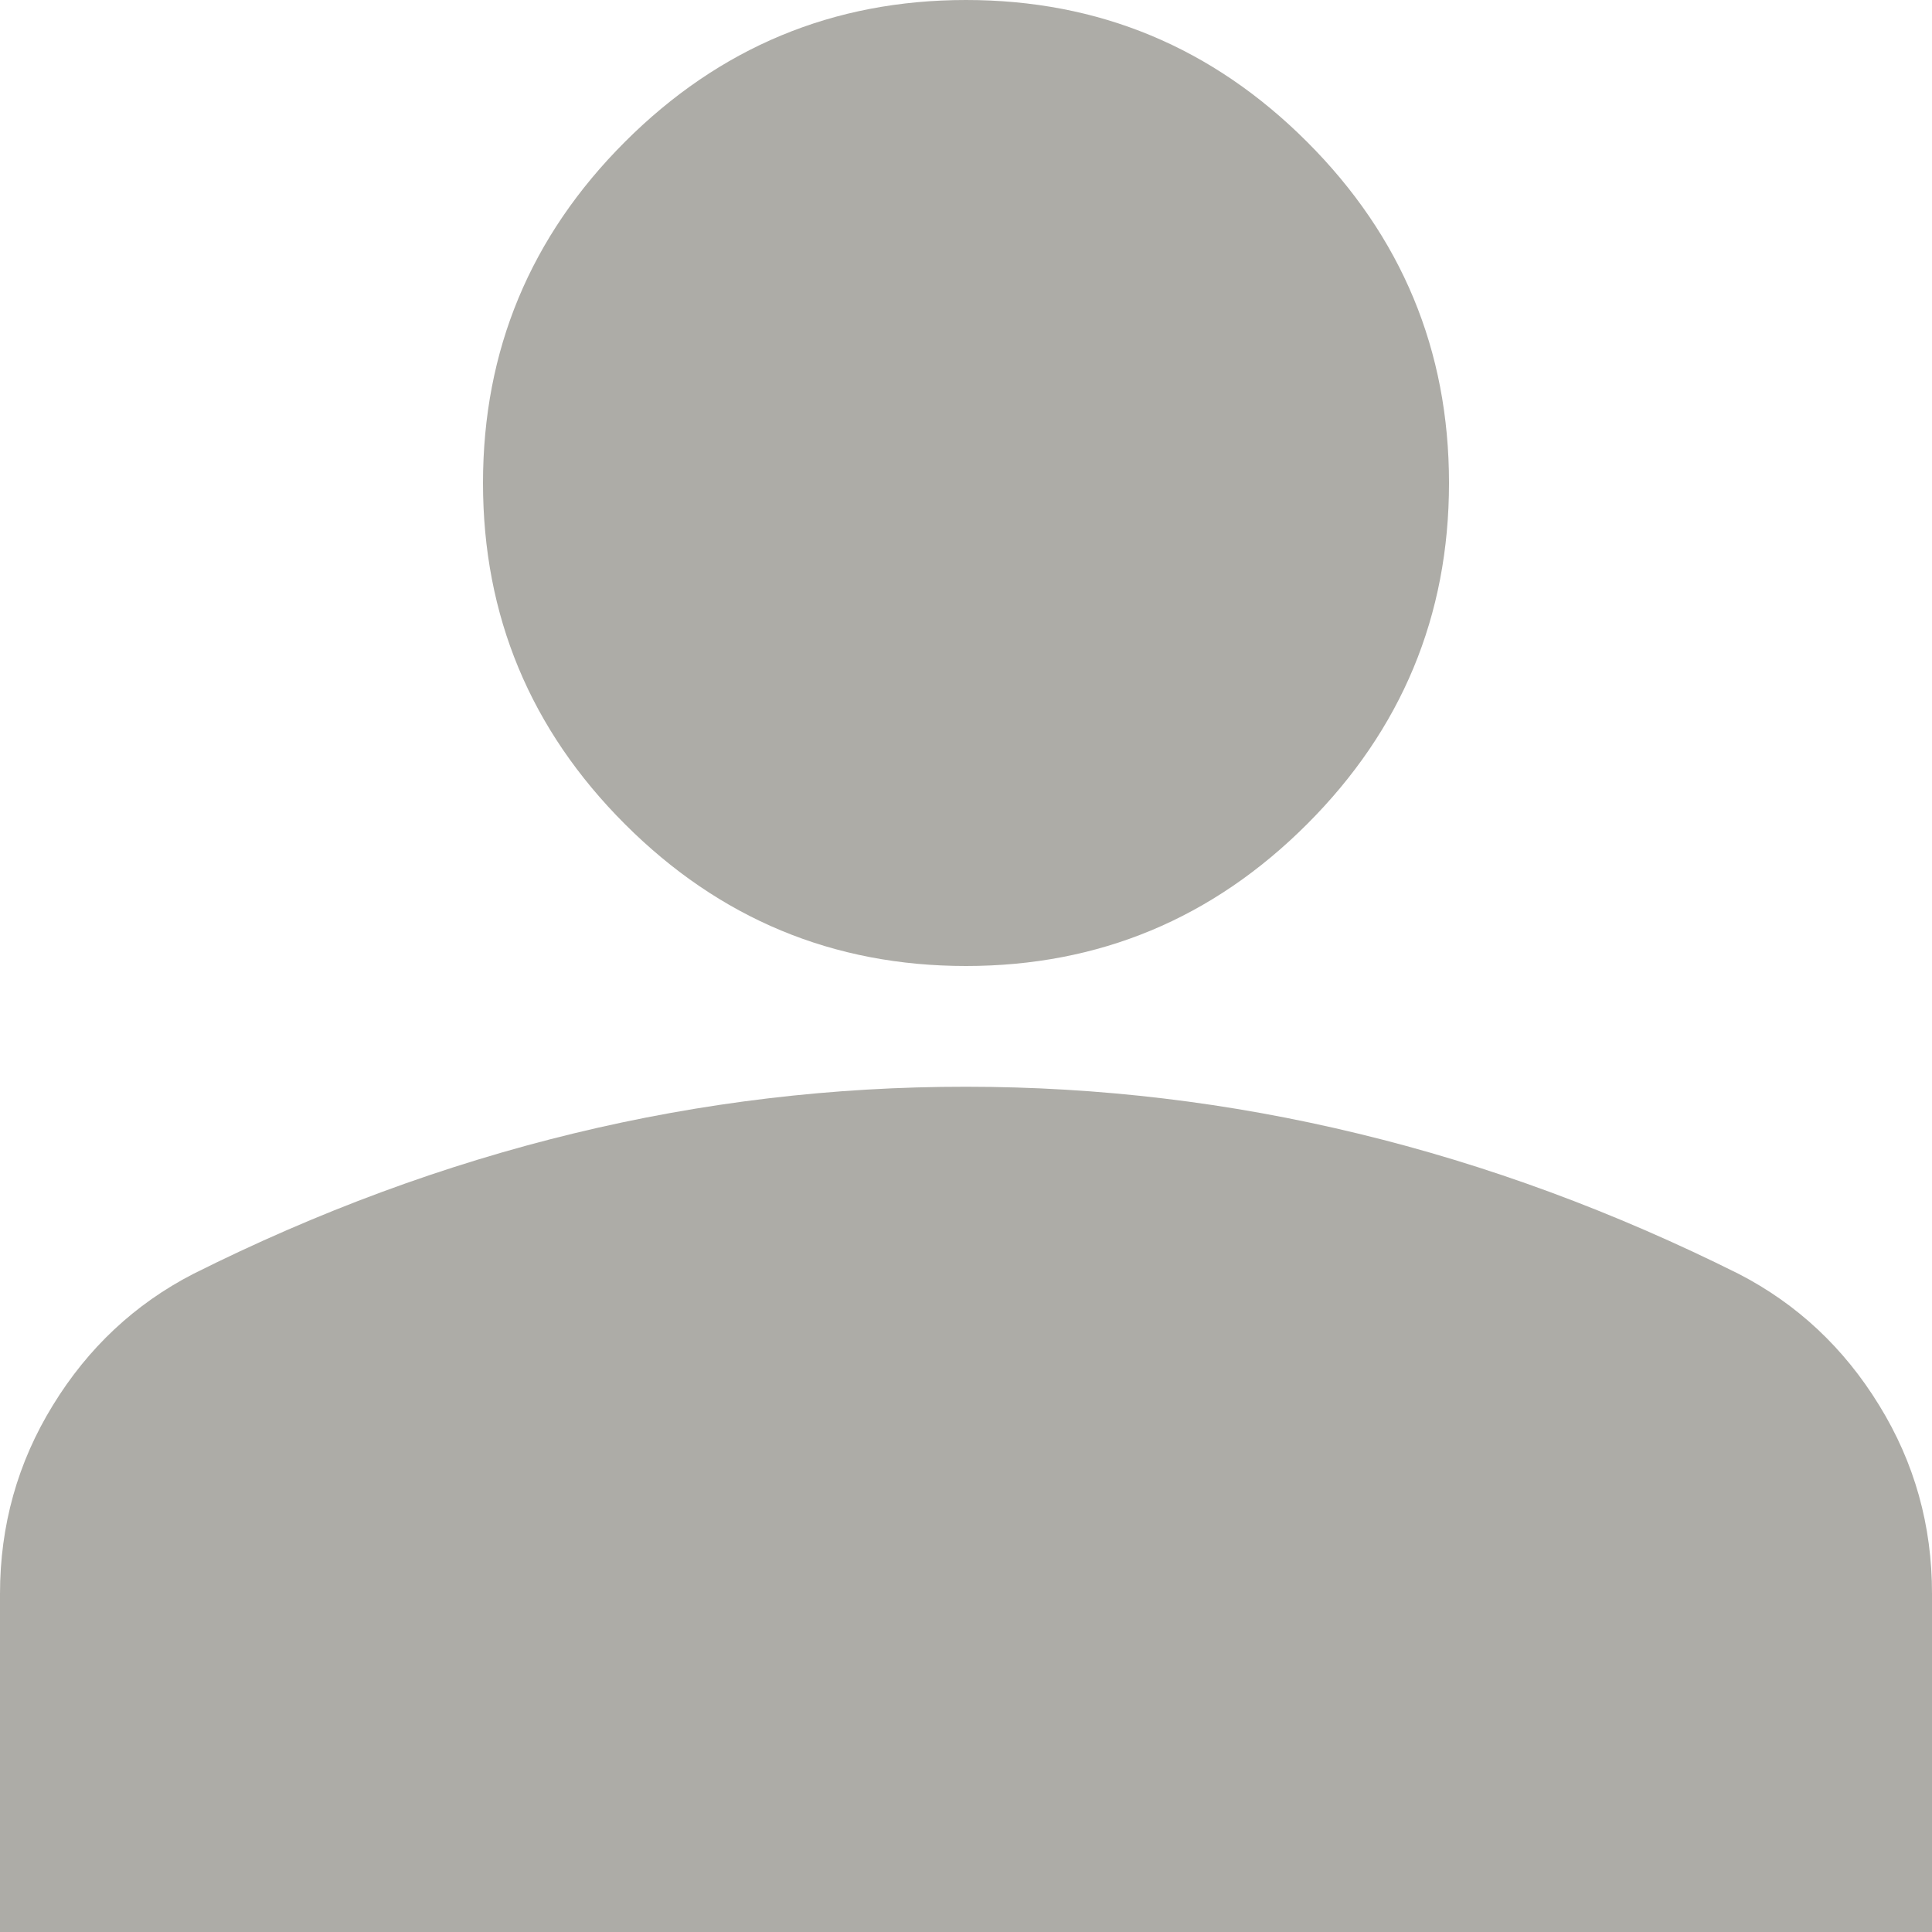 <svg width="18" height="18" viewBox="0 0 18 18" fill="none" xmlns="http://www.w3.org/2000/svg">
<path d="M9 9C7.763 9 6.703 8.559 5.822 7.678C4.941 6.797 4.5 5.737 4.5 4.5C4.5 3.263 4.941 2.203 5.822 1.322C6.703 0.441 7.763 0 9 0C10.238 0 11.297 0.441 12.178 1.322C13.059 2.203 13.5 3.263 13.5 4.5C13.5 5.737 13.059 6.797 12.178 7.678C11.297 8.559 10.238 9 9 9ZM0 18V14.85C0 14.213 0.164 13.626 0.493 13.092C0.821 12.557 1.257 12.149 1.8 11.869C2.962 11.287 4.144 10.851 5.344 10.56C6.544 10.269 7.763 10.124 9 10.125C10.238 10.125 11.456 10.271 12.656 10.562C13.856 10.852 15.037 11.288 16.2 11.869C16.744 12.15 17.18 12.558 17.508 13.093C17.837 13.627 18.001 14.213 18 14.85V18H0Z" fill="#ADACA7"/>
</svg>
